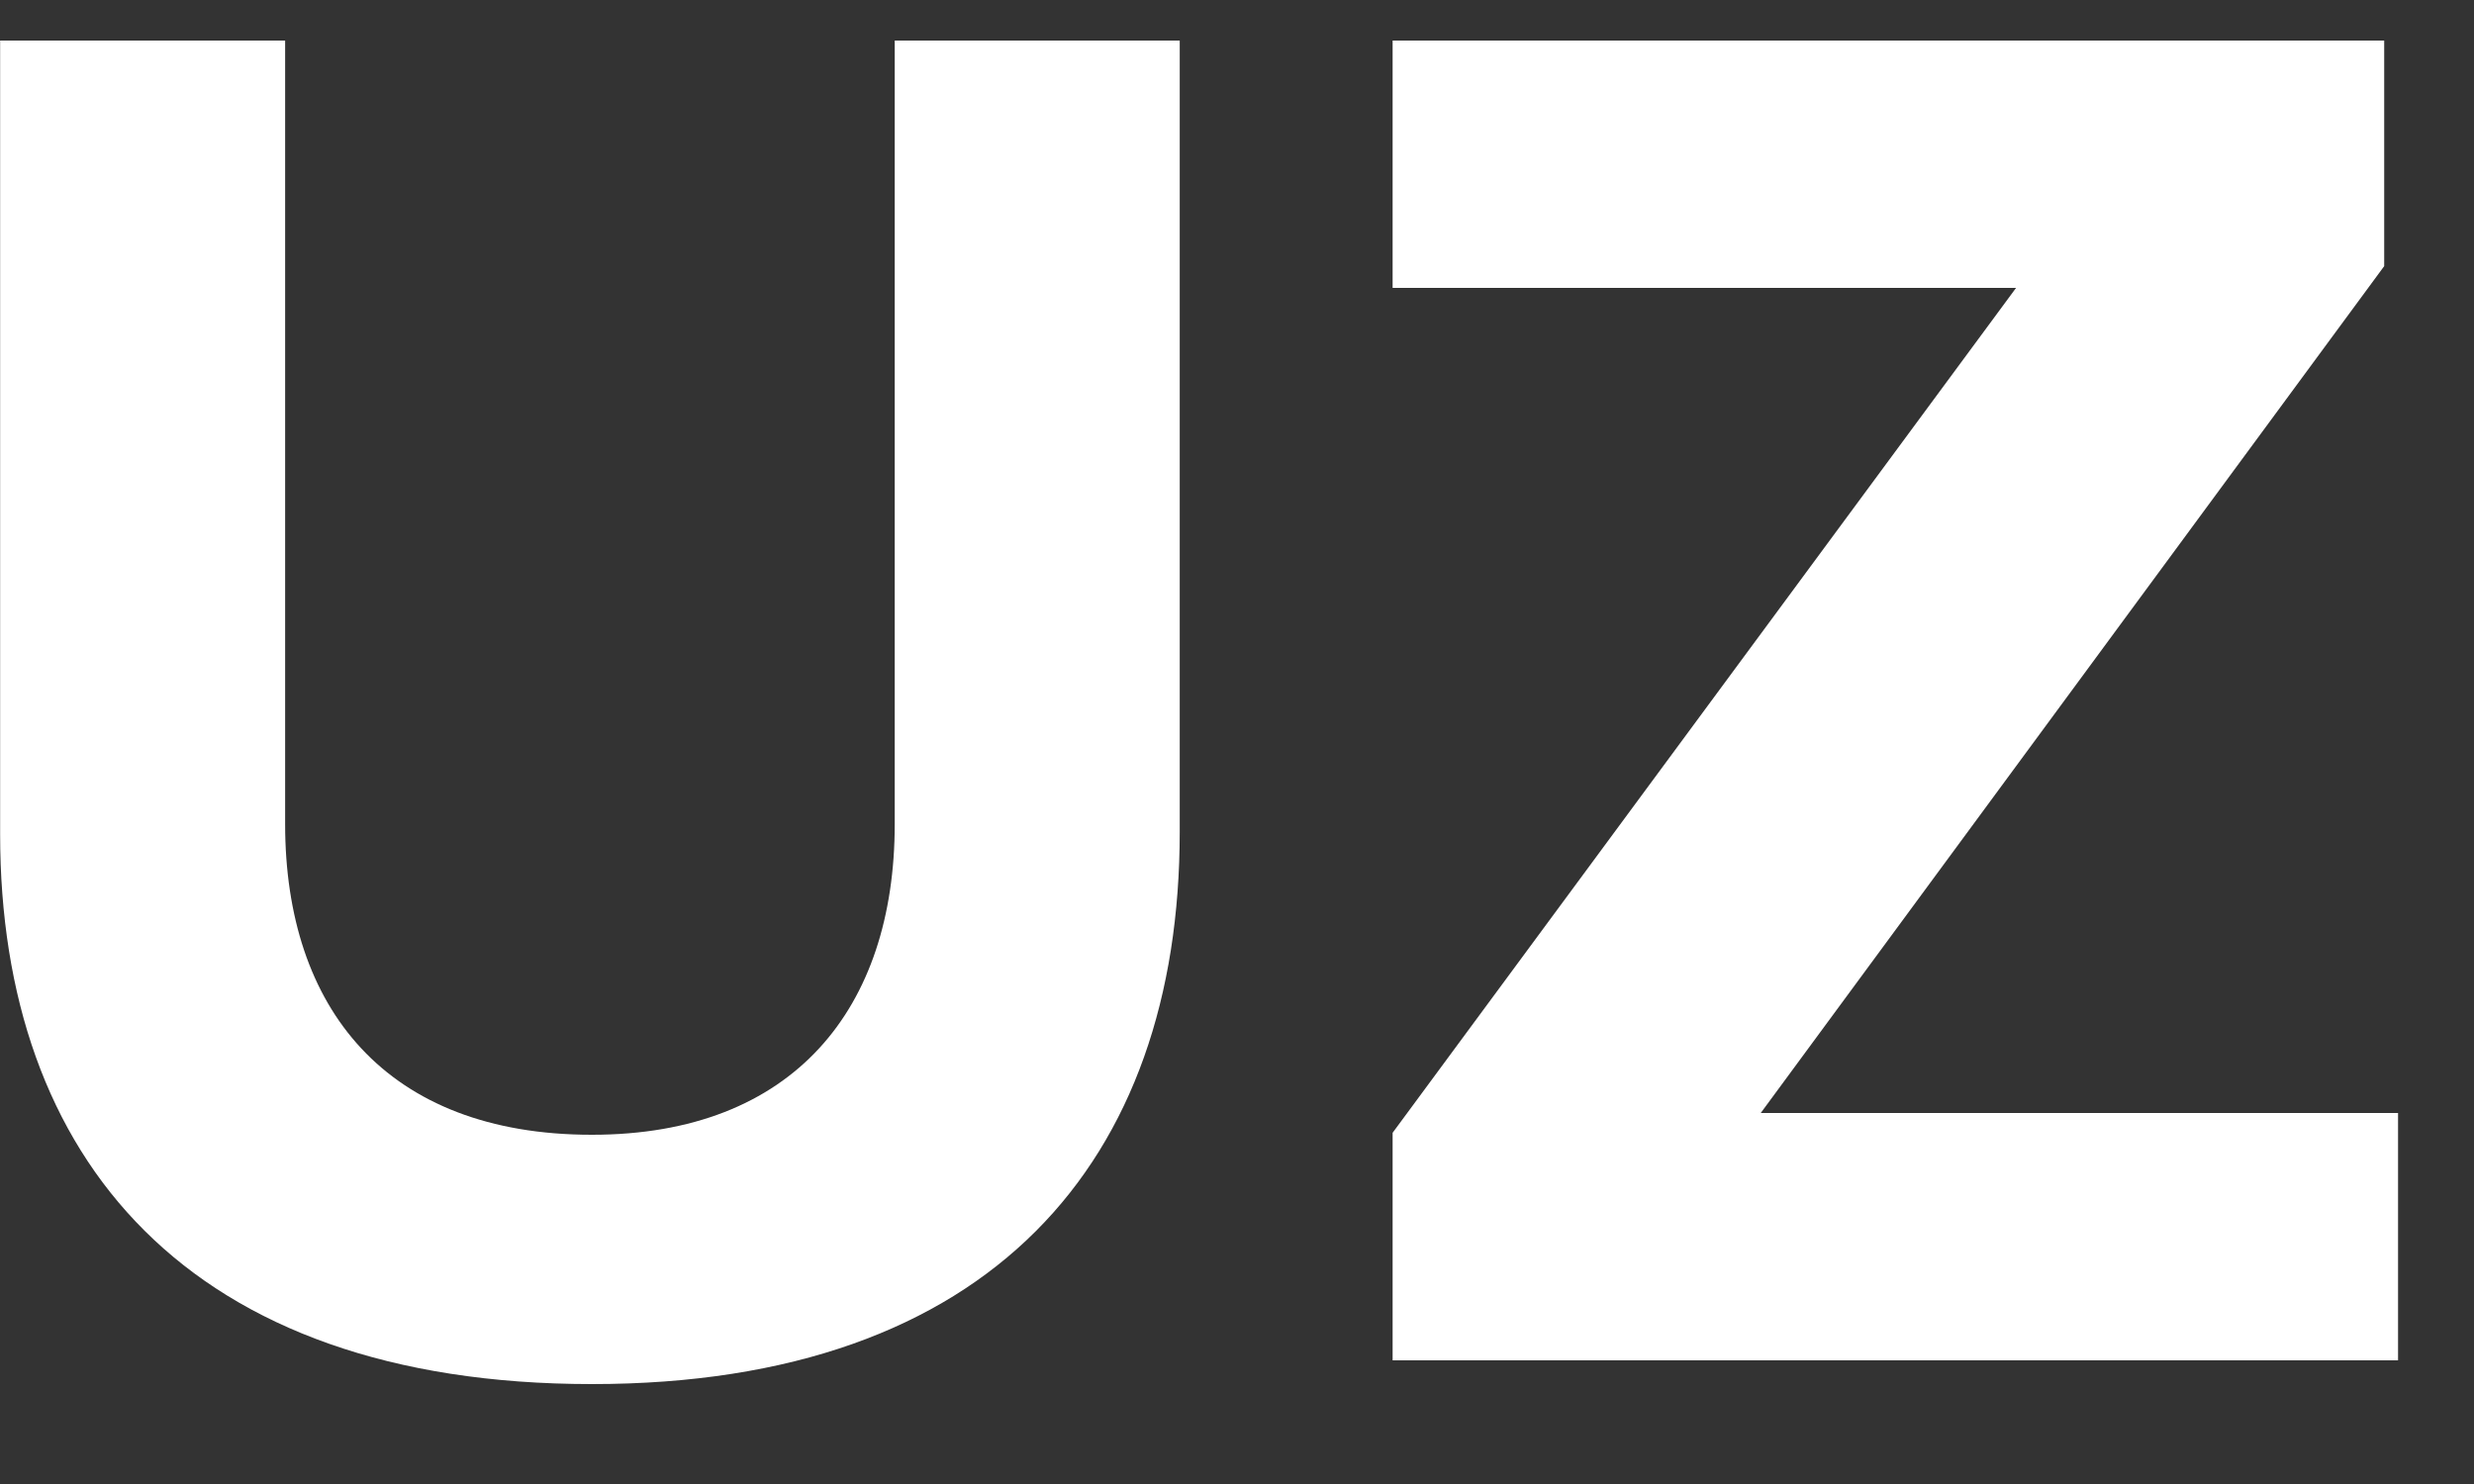 <svg width="20" height="12" viewBox="0 0 20 12" fill="none" xmlns="http://www.w3.org/2000/svg">
<rect x="0" y="0" width="20" height="12" fill="#333333" stroke="none"/>
<path d="M0.001 6.744C0.001 9.368 1.521 11.192 4.785 11.192C8.017 11.192 9.537 9.384 9.537 6.728V0.328H7.233V6.664C7.233 8.152 6.417 9.176 4.785 9.176C3.121 9.176 2.305 8.152 2.305 6.664V0.328H0.001V6.744ZM11.258 11H19.386V9H14.234L19.274 2.152V0.328H11.258V2.328H16.298L11.258 9.16V11Z" fill="white"/>
</svg>
